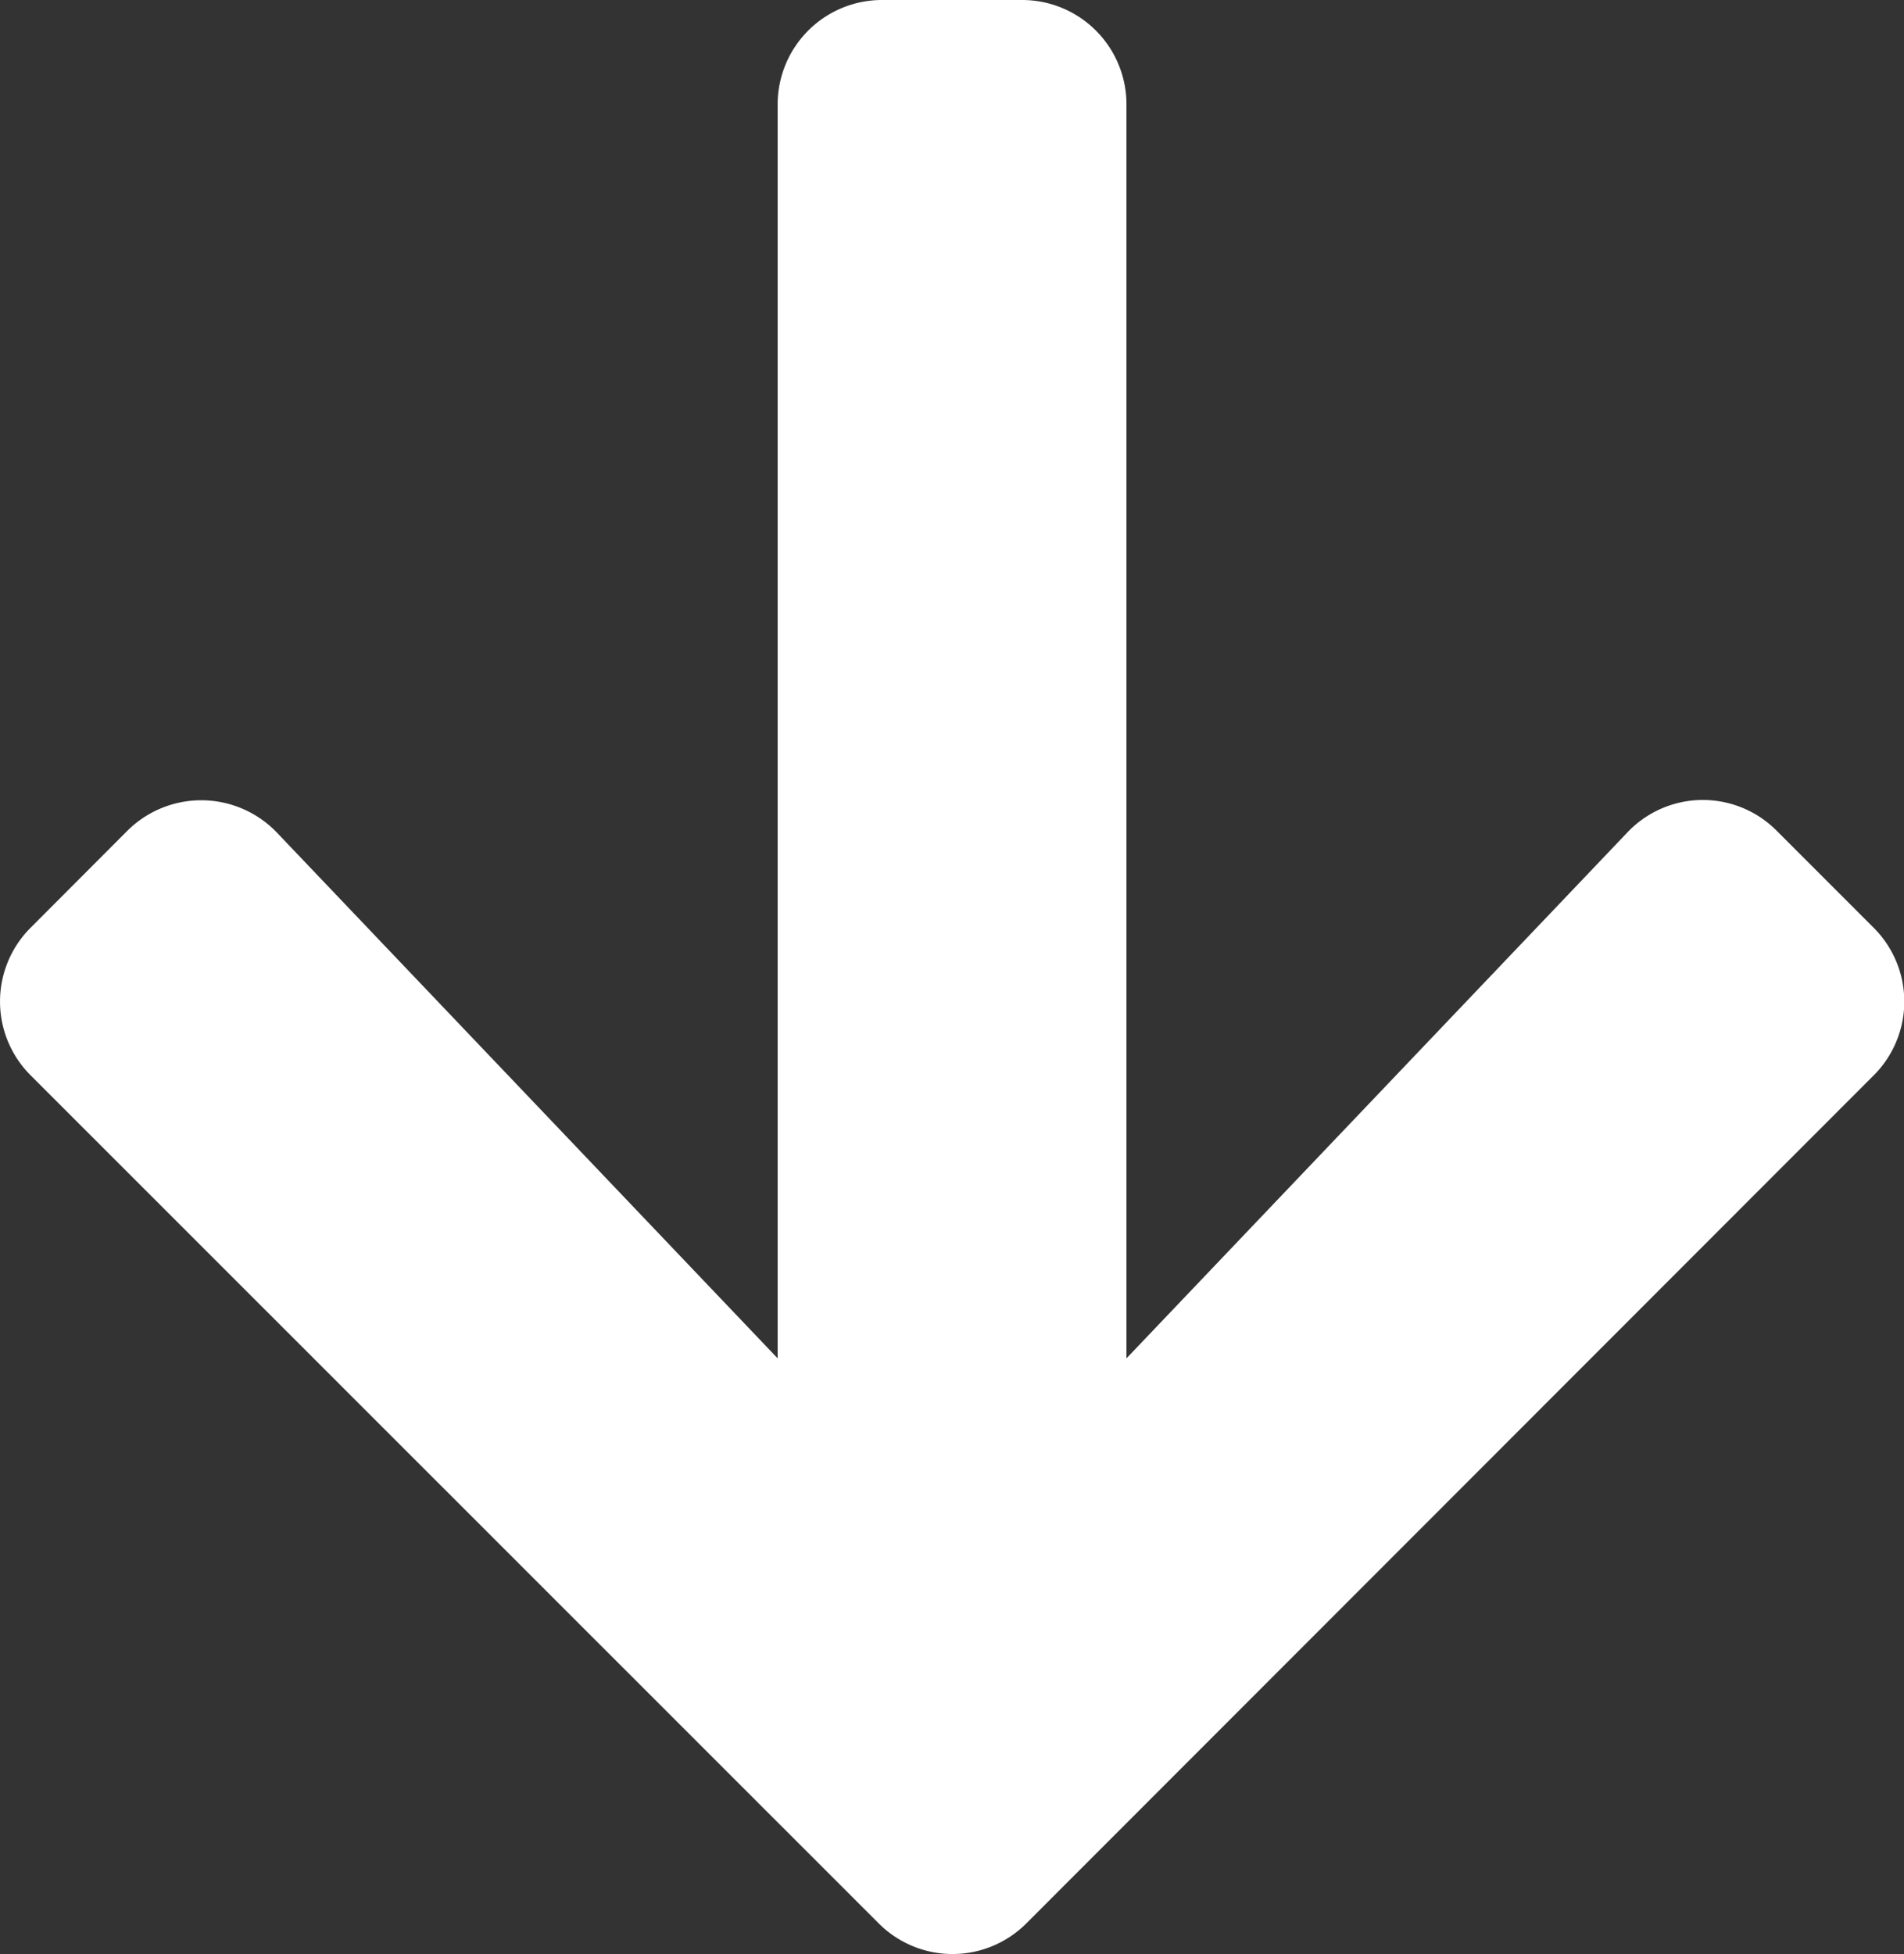 <svg xmlns="http://www.w3.org/2000/svg" width="30.705" height="31.504" viewBox="0 0 30.705 31.504"><rect x="0" y="0" width="30.705" height="31.504" fill="#333333" stroke="none"/><path d="M18.105,31.3l-1.561,1.561a1.681,1.681,0,0,1-2.384,0L.492,19.2a1.681,1.681,0,0,1,0-2.384L14.161,3.143a1.681,1.681,0,0,1,2.384,0L18.105,4.7a1.689,1.689,0,0,1-.028,2.412L9.6,15.188H29.813A1.683,1.683,0,0,1,31.5,16.875v2.25a1.683,1.683,0,0,1-1.687,1.688H9.6l8.473,8.072A1.677,1.677,0,0,1,18.105,31.3Z" transform="translate(-2.647 31.5) rotate(-90)" fill="#fff"/></svg>